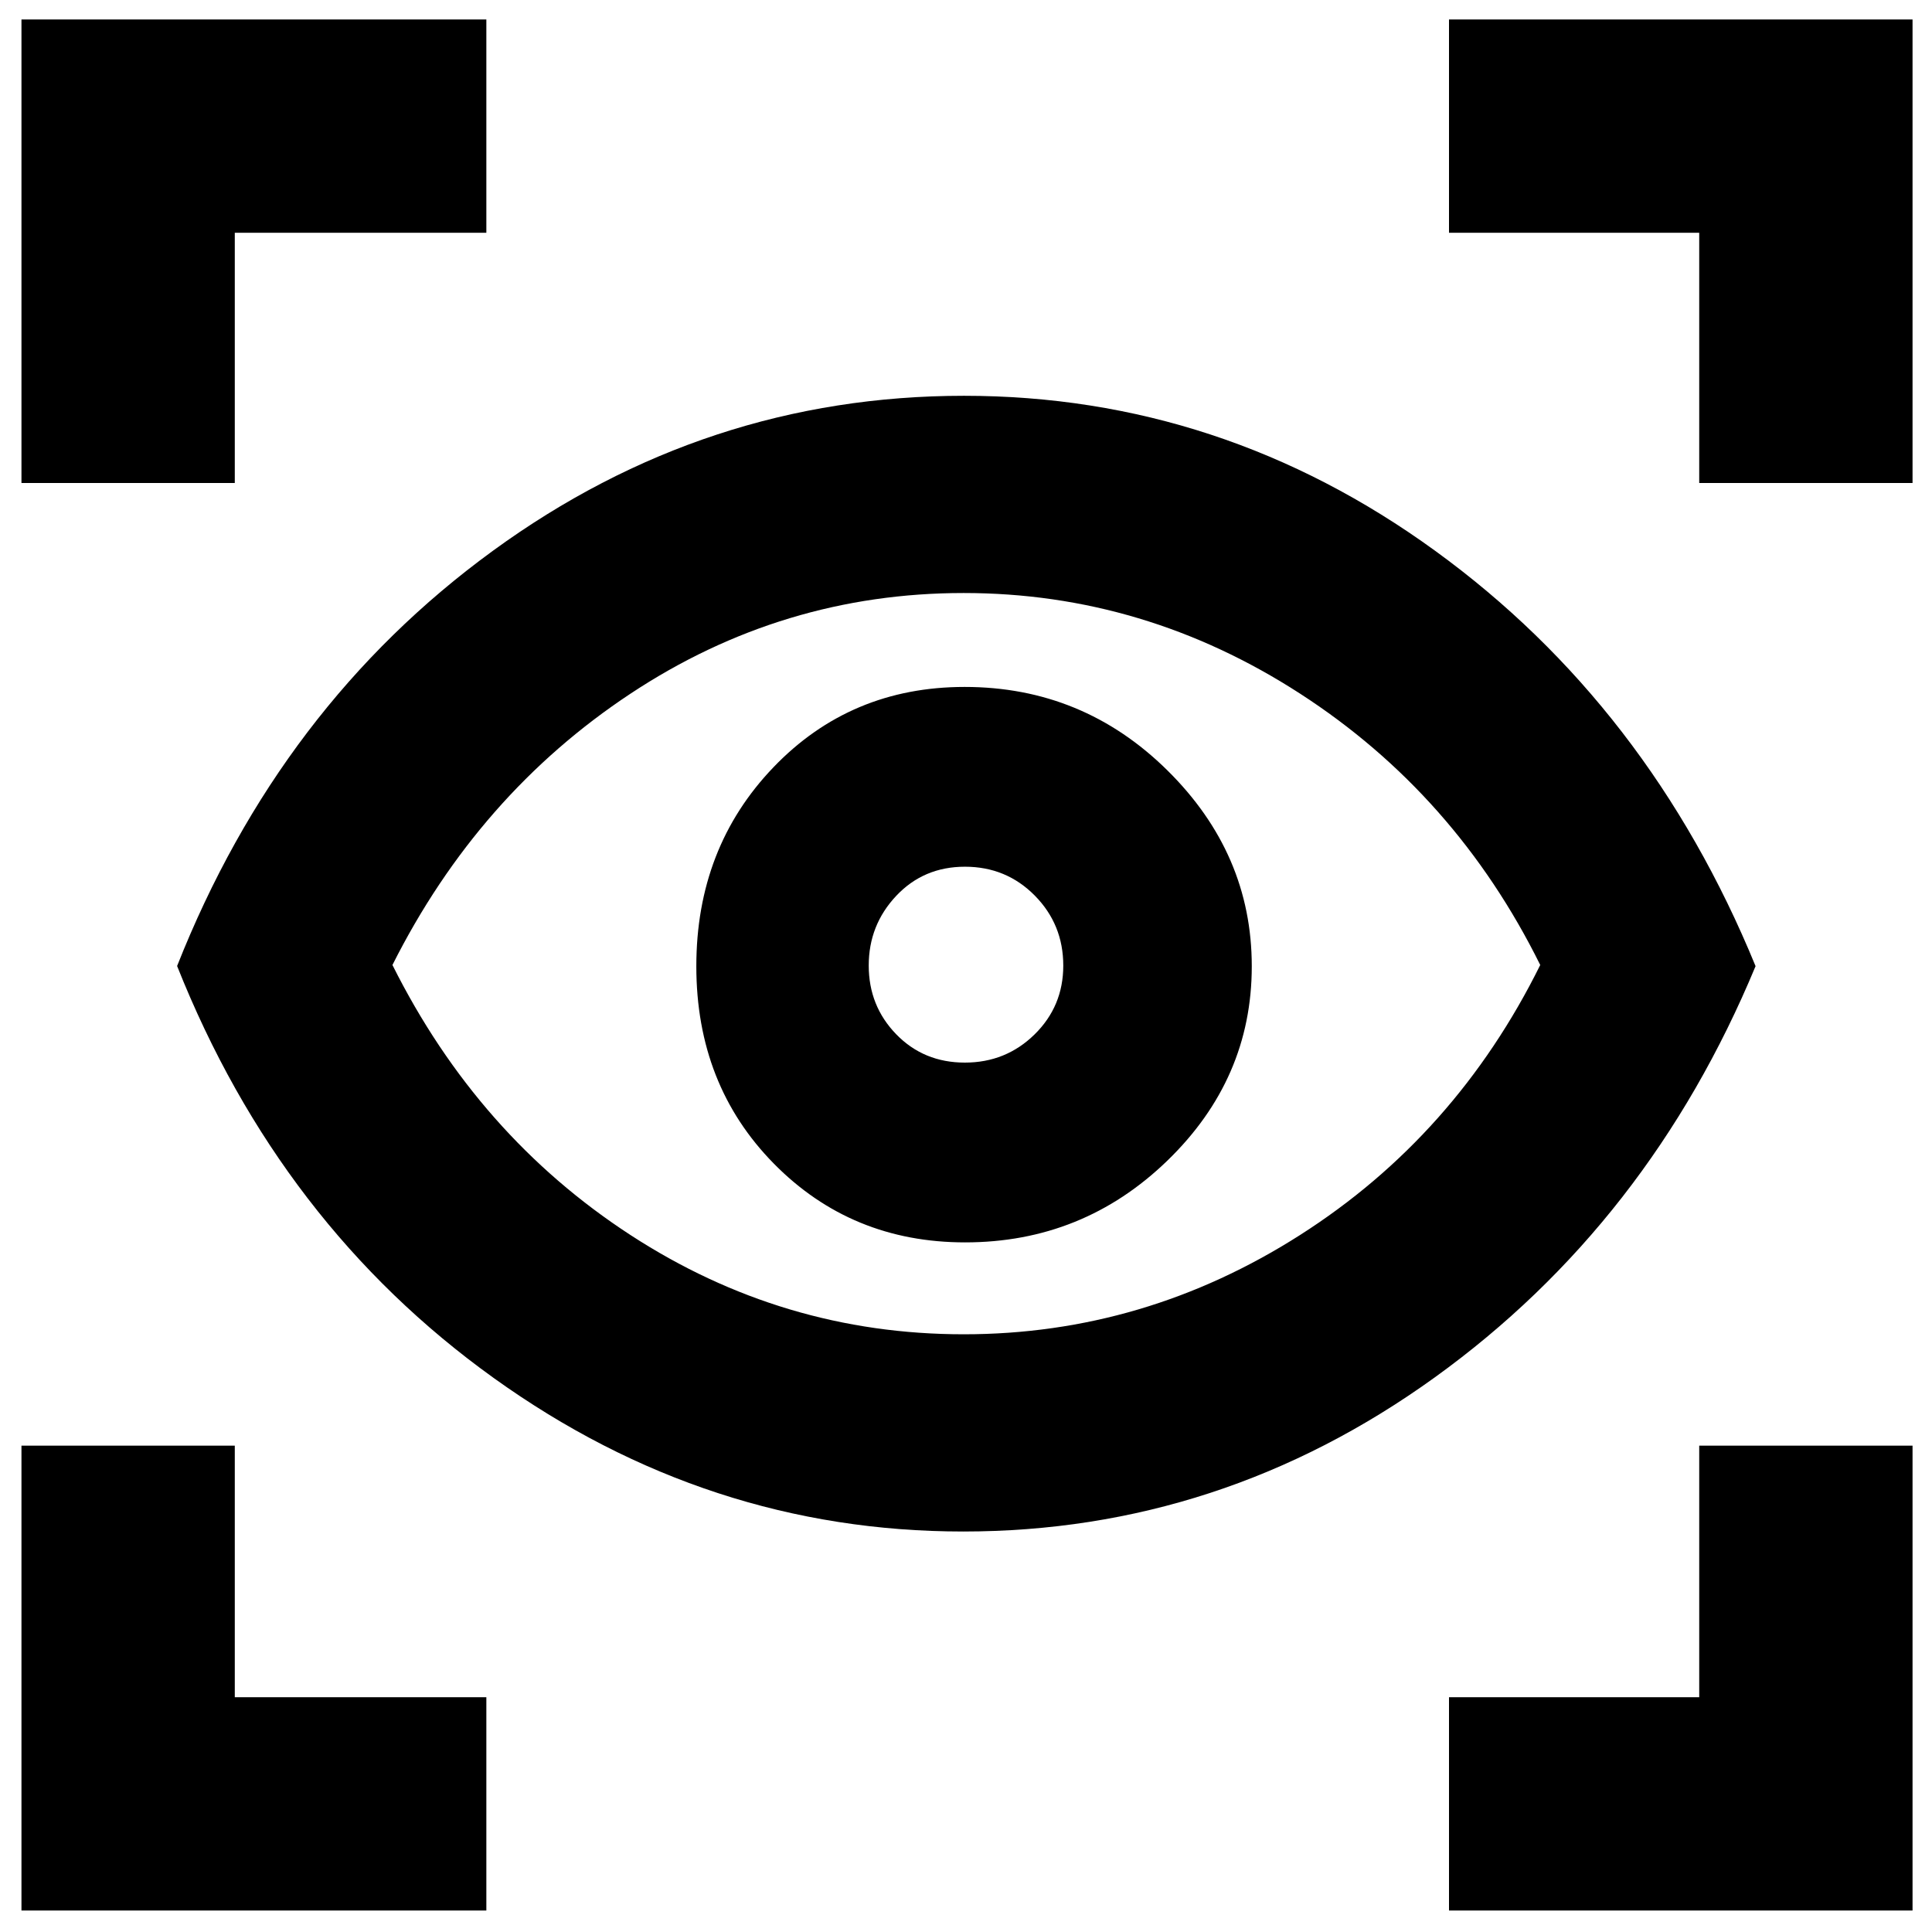 <svg xmlns="http://www.w3.org/2000/svg" height="40" viewBox="0 -960 960 960" width="40"><path d="M10.667-10.667v-230.999h105.999v125h125v105.999H10.667Zm709.333 0v-105.999h124.334v-125h105.999v230.999H720ZM478.586-199q-126.919 0-233.19-76.226Q139.126-351.451 88.001-480q51.125-129.215 156.853-206.274 105.729-77.059 234.152-77.059 128.041 0 234.184 77.078 106.143 77.077 159.143 206.333-53 127.589-159.279 204.255Q606.775-199 478.586-199Zm.28-98q89.801 0 167.134-49.333 77.334-49.334 119.334-134.167-42-84.833-119.335-134.834-77.335-50-167.166-50-89.996 0-165.608 50.056Q237.612-565.222 195-480.5q42.367 84.767 118.217 134.134Q389.066-297 478.866-297Zm.703-45.667q58.535 0 100.483-40.614Q622-423.896 622-479.862t-41.972-97.385q-41.971-41.419-100.701-41.419-56.731 0-95.029 39.942Q346-538.781 346-479.862t38.517 98.057q38.517 39.138 95.052 39.138Zm-.138-89.332q-20.431 0-34.098-14.069-13.667-14.069-13.667-34.167 0-20.099 13.638-34.599 13.637-14.5 34.167-14.5 20.529 0 34.696 14.332 14.167 14.332 14.167 34.806 0 20.196-14.263 34.196-14.264 14.001-34.64 14.001ZM10.667-720v-230.333h230.999v105.999h-125V-720H10.667Zm833.667 0v-124.334H720v-105.999h230.333V-720H844.334ZM480-481.667Z"/></svg>